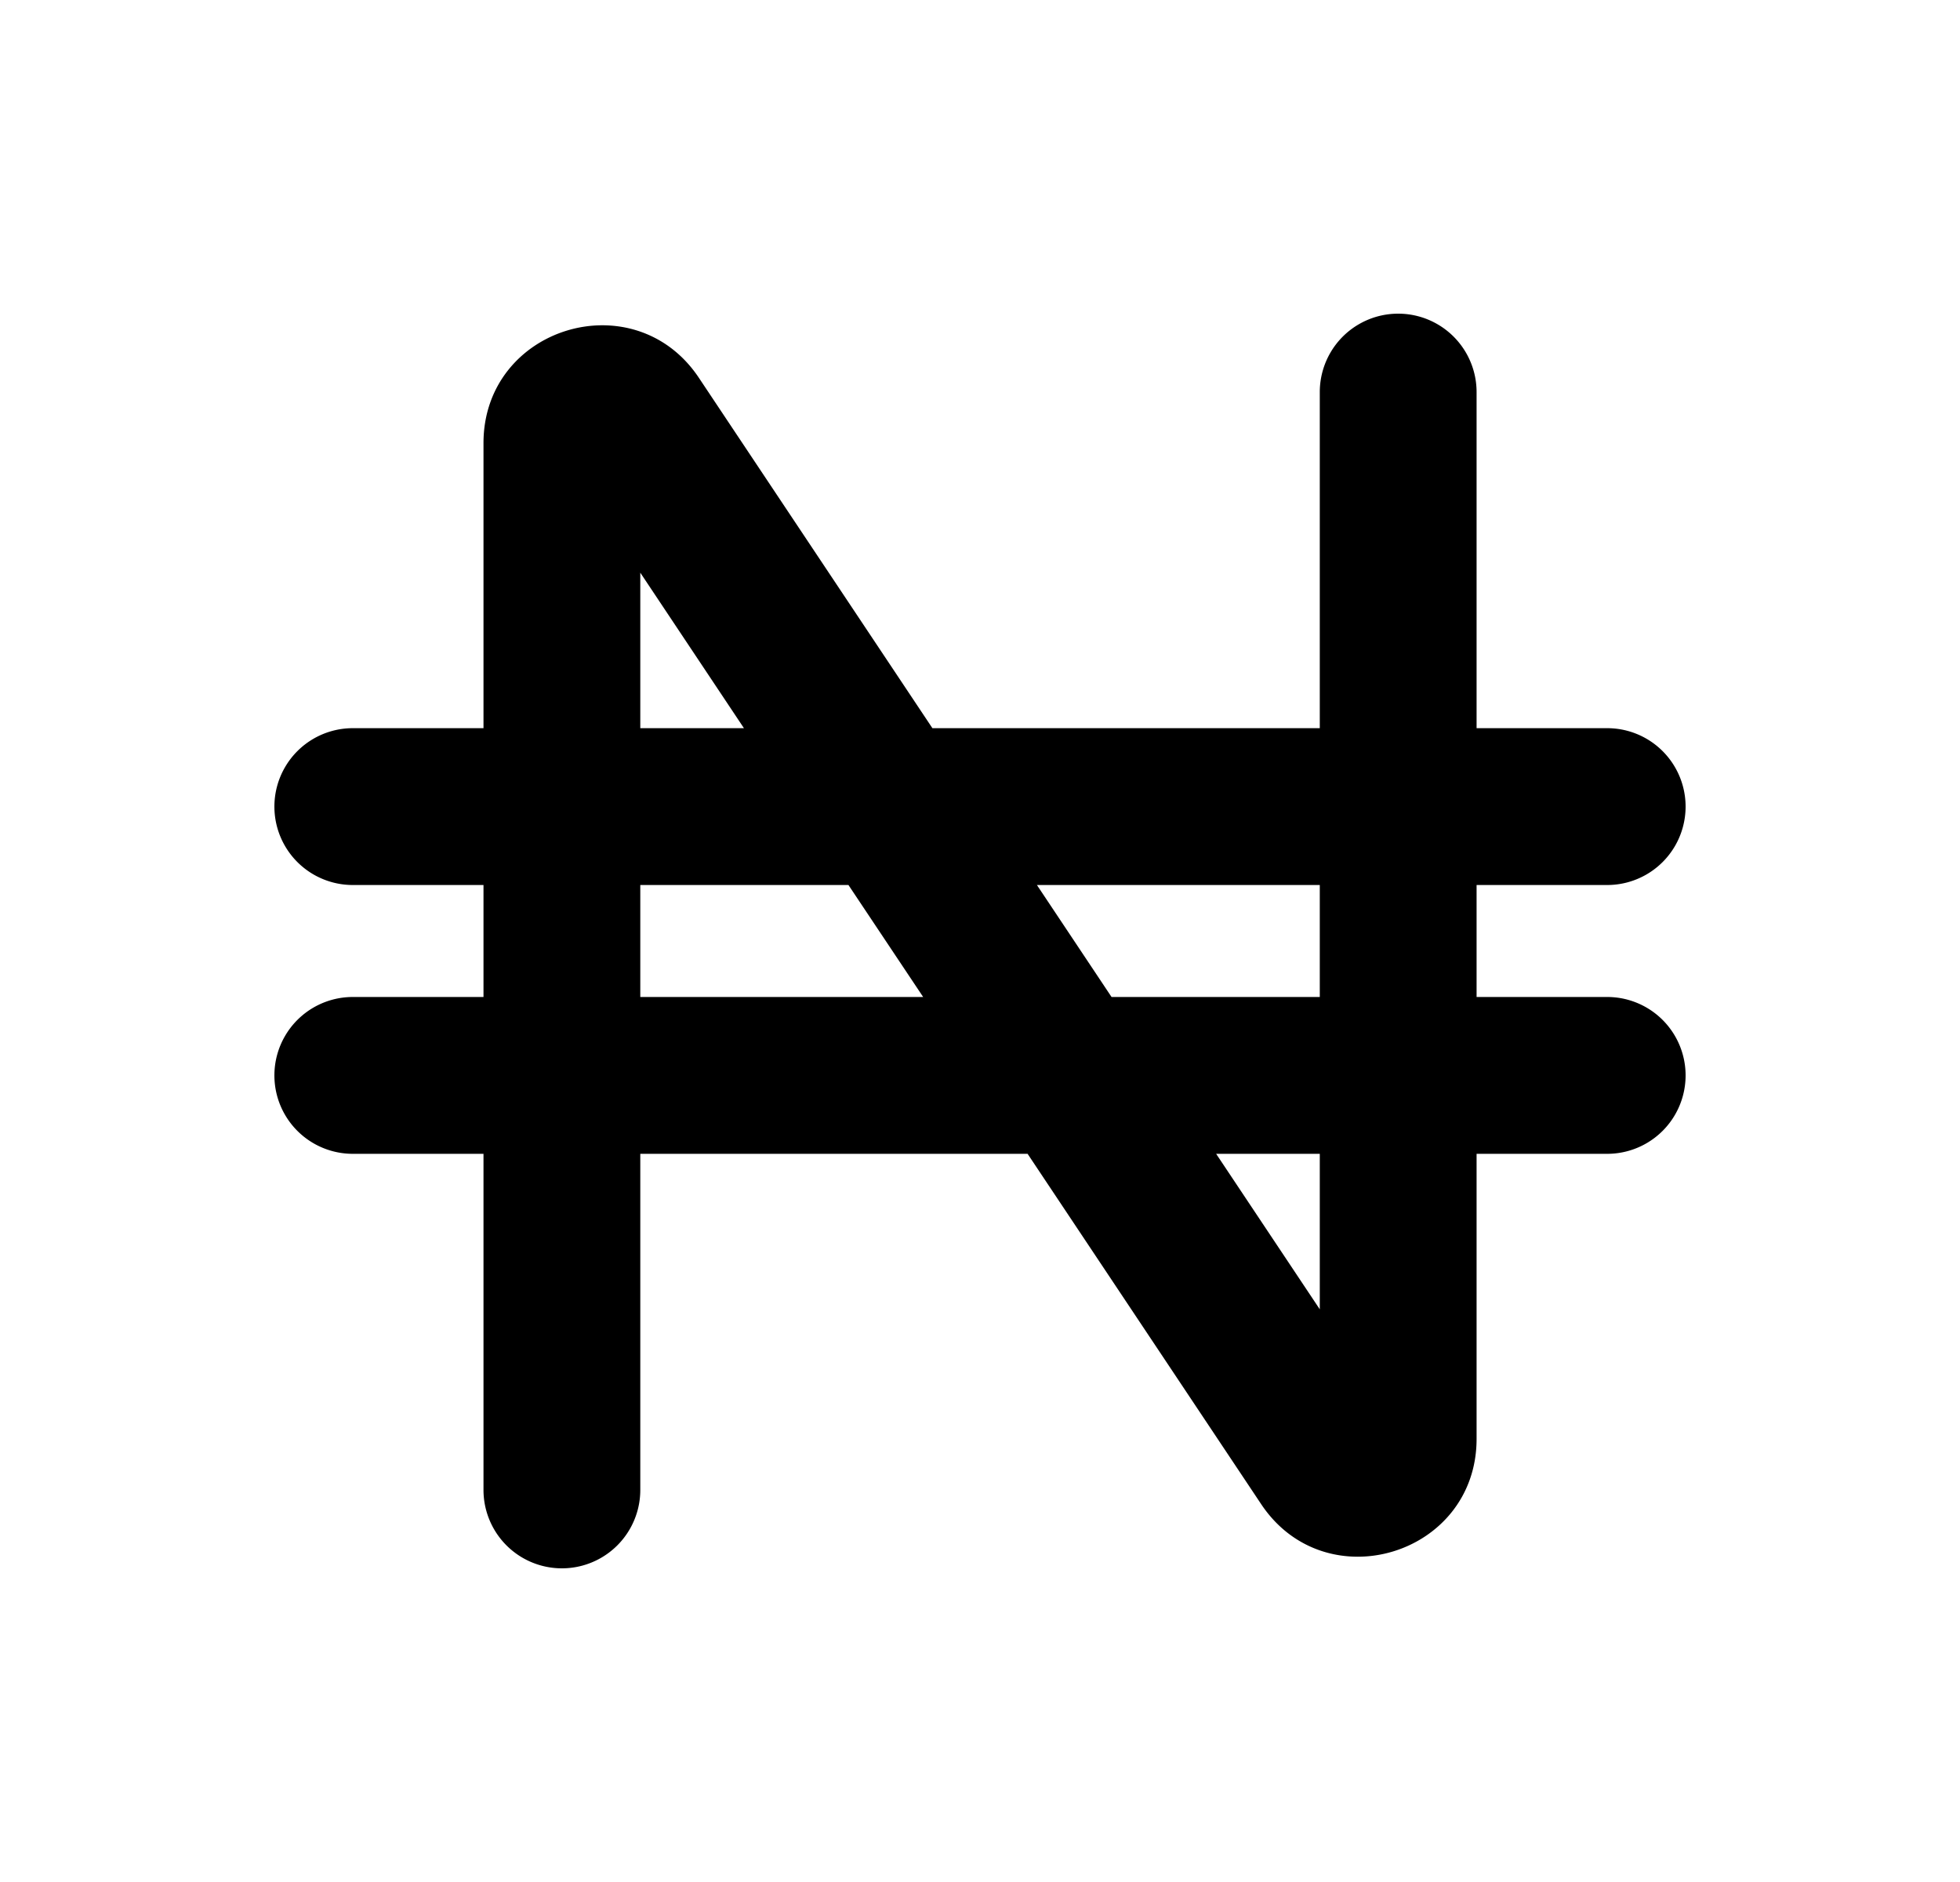 <svg xmlns="http://www.w3.org/2000/svg" viewBox="0 0 25 24" fill="currentColor" aria-hidden="true" data-slot="icon">
    <path fill-rule="evenodd" d="M18.834 5a1 1 0 0 0-2 0v4.286h-4.941L8.915 4.819c-.823-1.235-2.748-.652-2.748.832v3.635H4.5a1 1 0 0 0 0 2h1.667v1.428H4.5a1 1 0 1 0 0 2h1.667V19a1 1 0 1 0 2 0v-4.286h4.94l2.979 4.467c.823 1.235 2.748.652 2.748-.832v-3.635H20.5a1 1 0 1 0 0-2h-1.666v-1.428H20.5a1 1 0 1 0 0-2h-1.666zm-4.656 7.714-.952-1.428h3.608v1.428zm2.656 3.983-1.322-1.983h1.322zm-6.012-5.411.953 1.428H8.167v-1.428zM8.167 7.303l1.322 1.983H8.167z" clip-rule="evenodd"/>
</svg>
